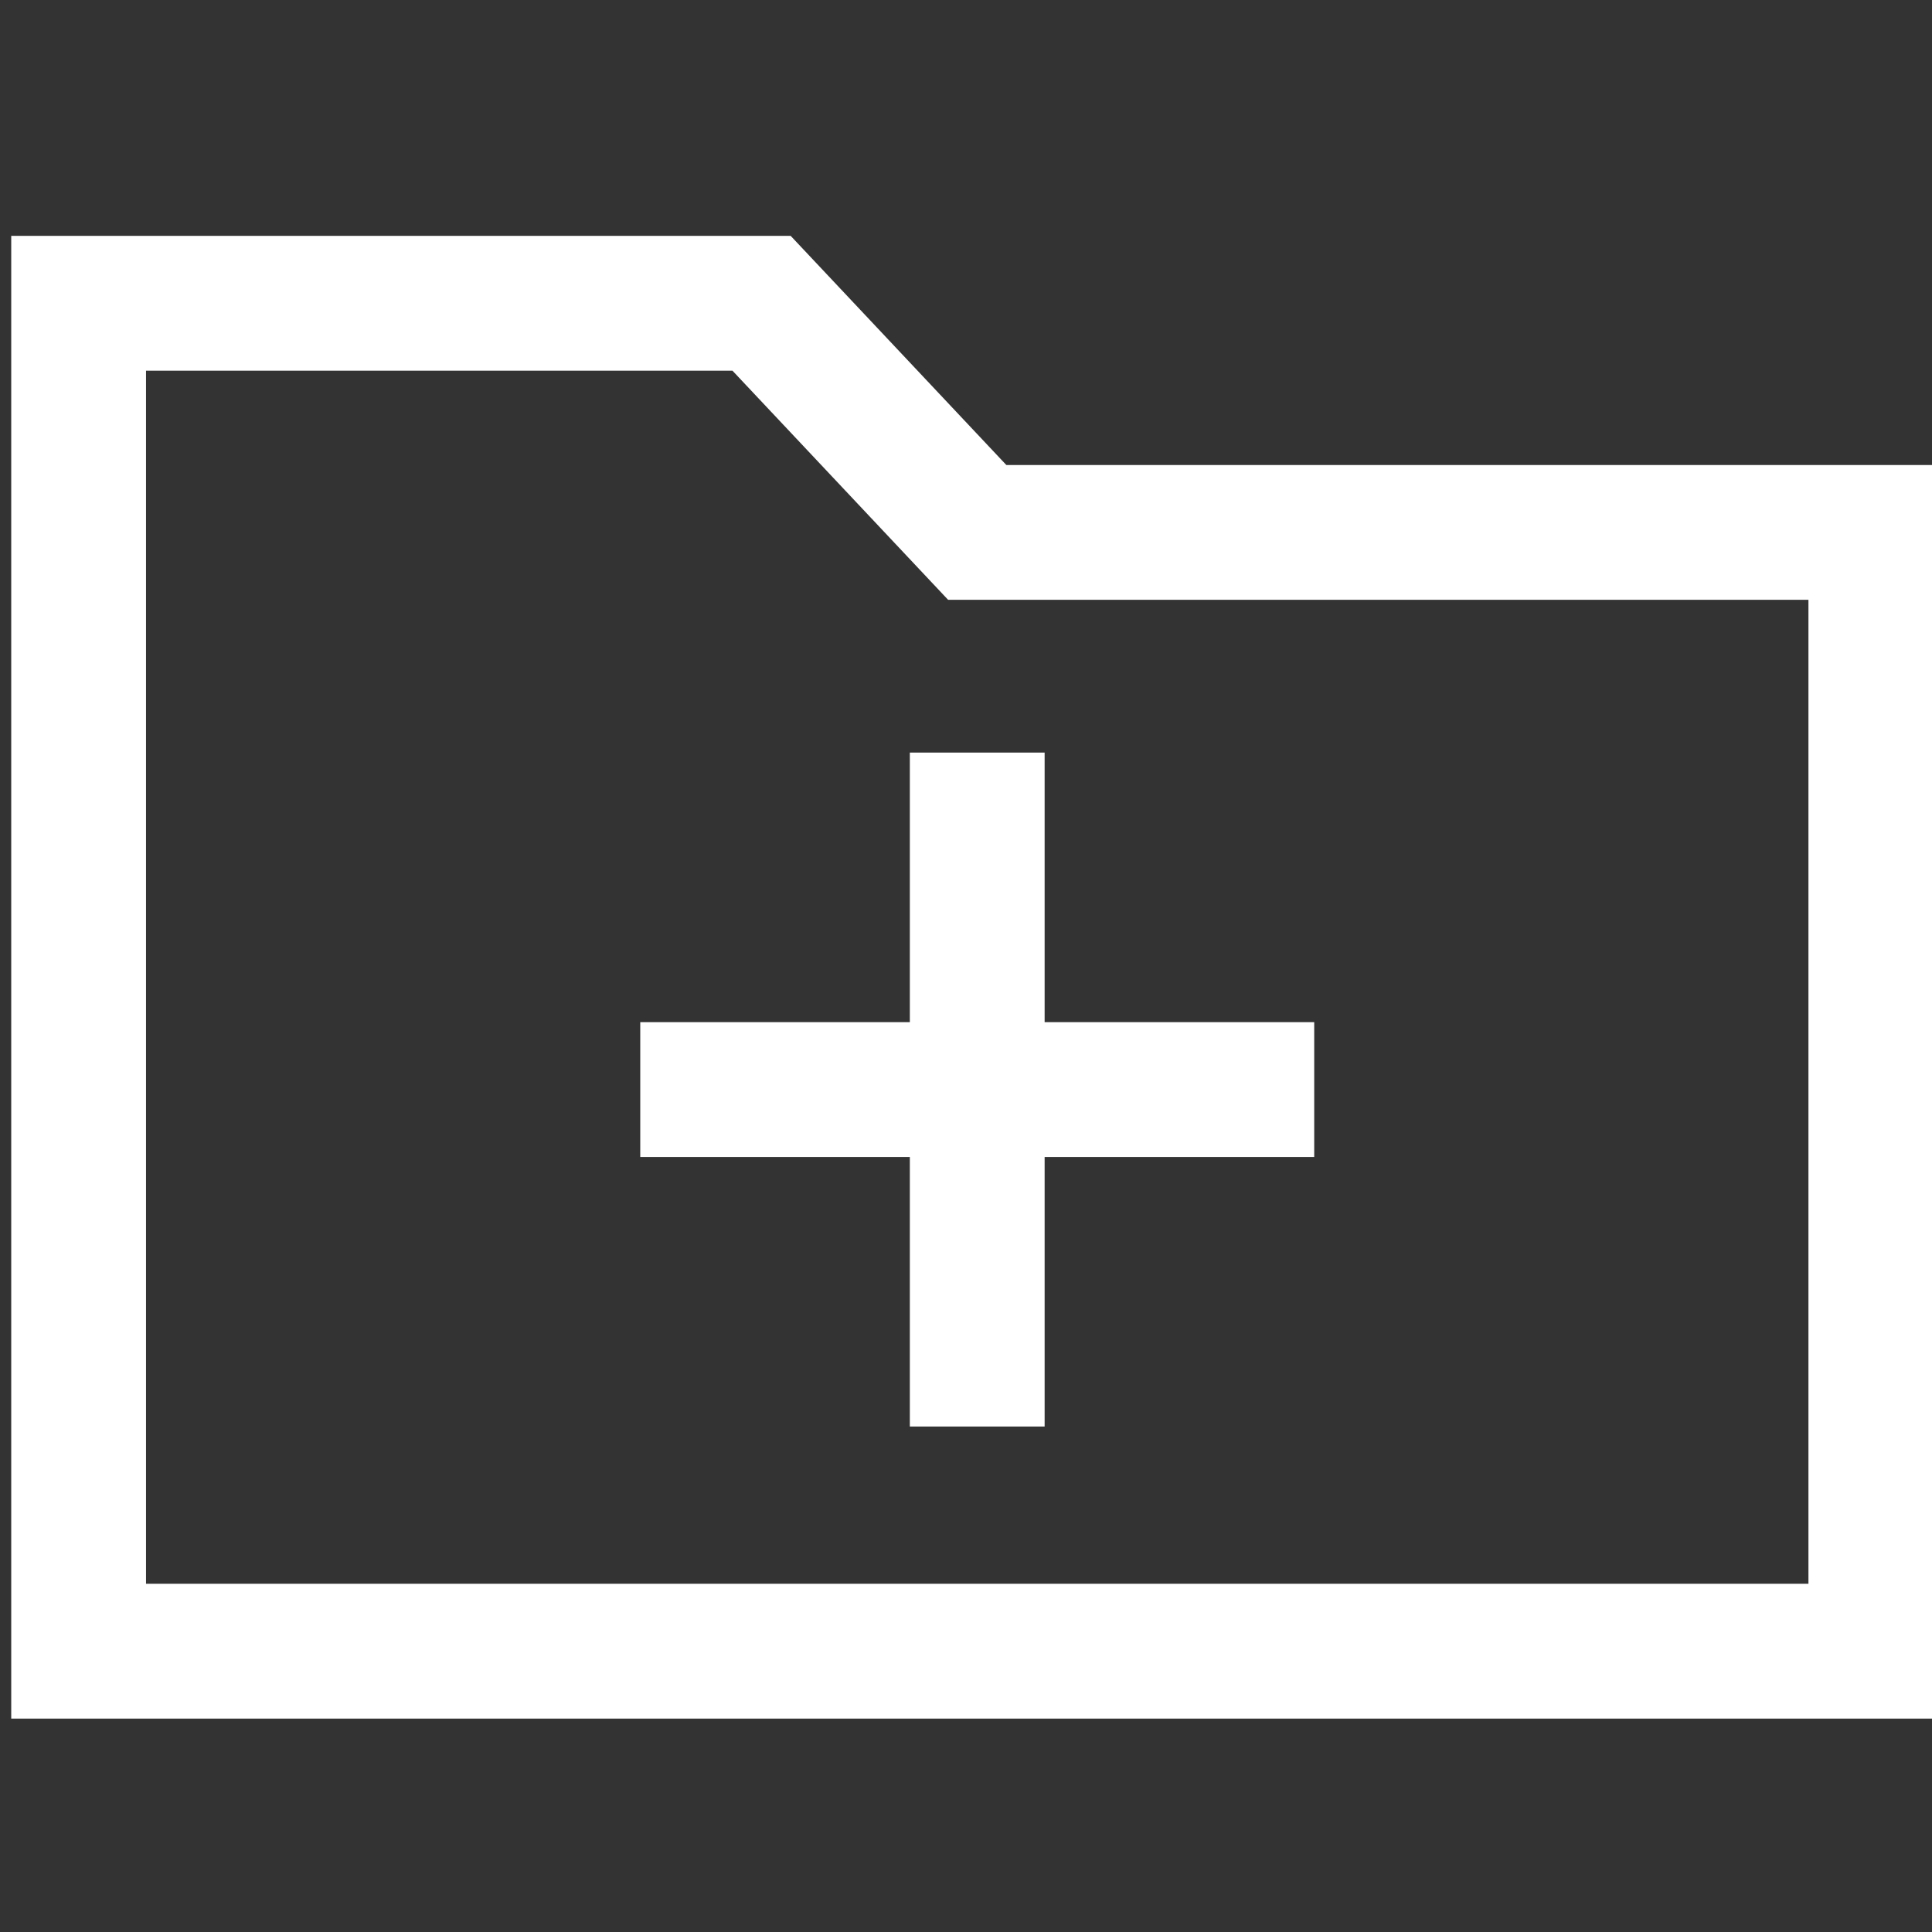 <svg xmlns="http://www.w3.org/2000/svg" width="86" height="86" viewBox="-0.5 -10.5 86 86"><rect x="-0.5" y="-10.5" width="86" height="86" fill="#333333" stroke="none"/><g fill="none" stroke="#fff" stroke-miterlimit="10" stroke-width="6"><path d="M3 3h30.4L43 13.2h40V63H3Z" pointer-events="all"/><path d="M28 38h30M43 53V23" pointer-events="stroke"/></g></svg>